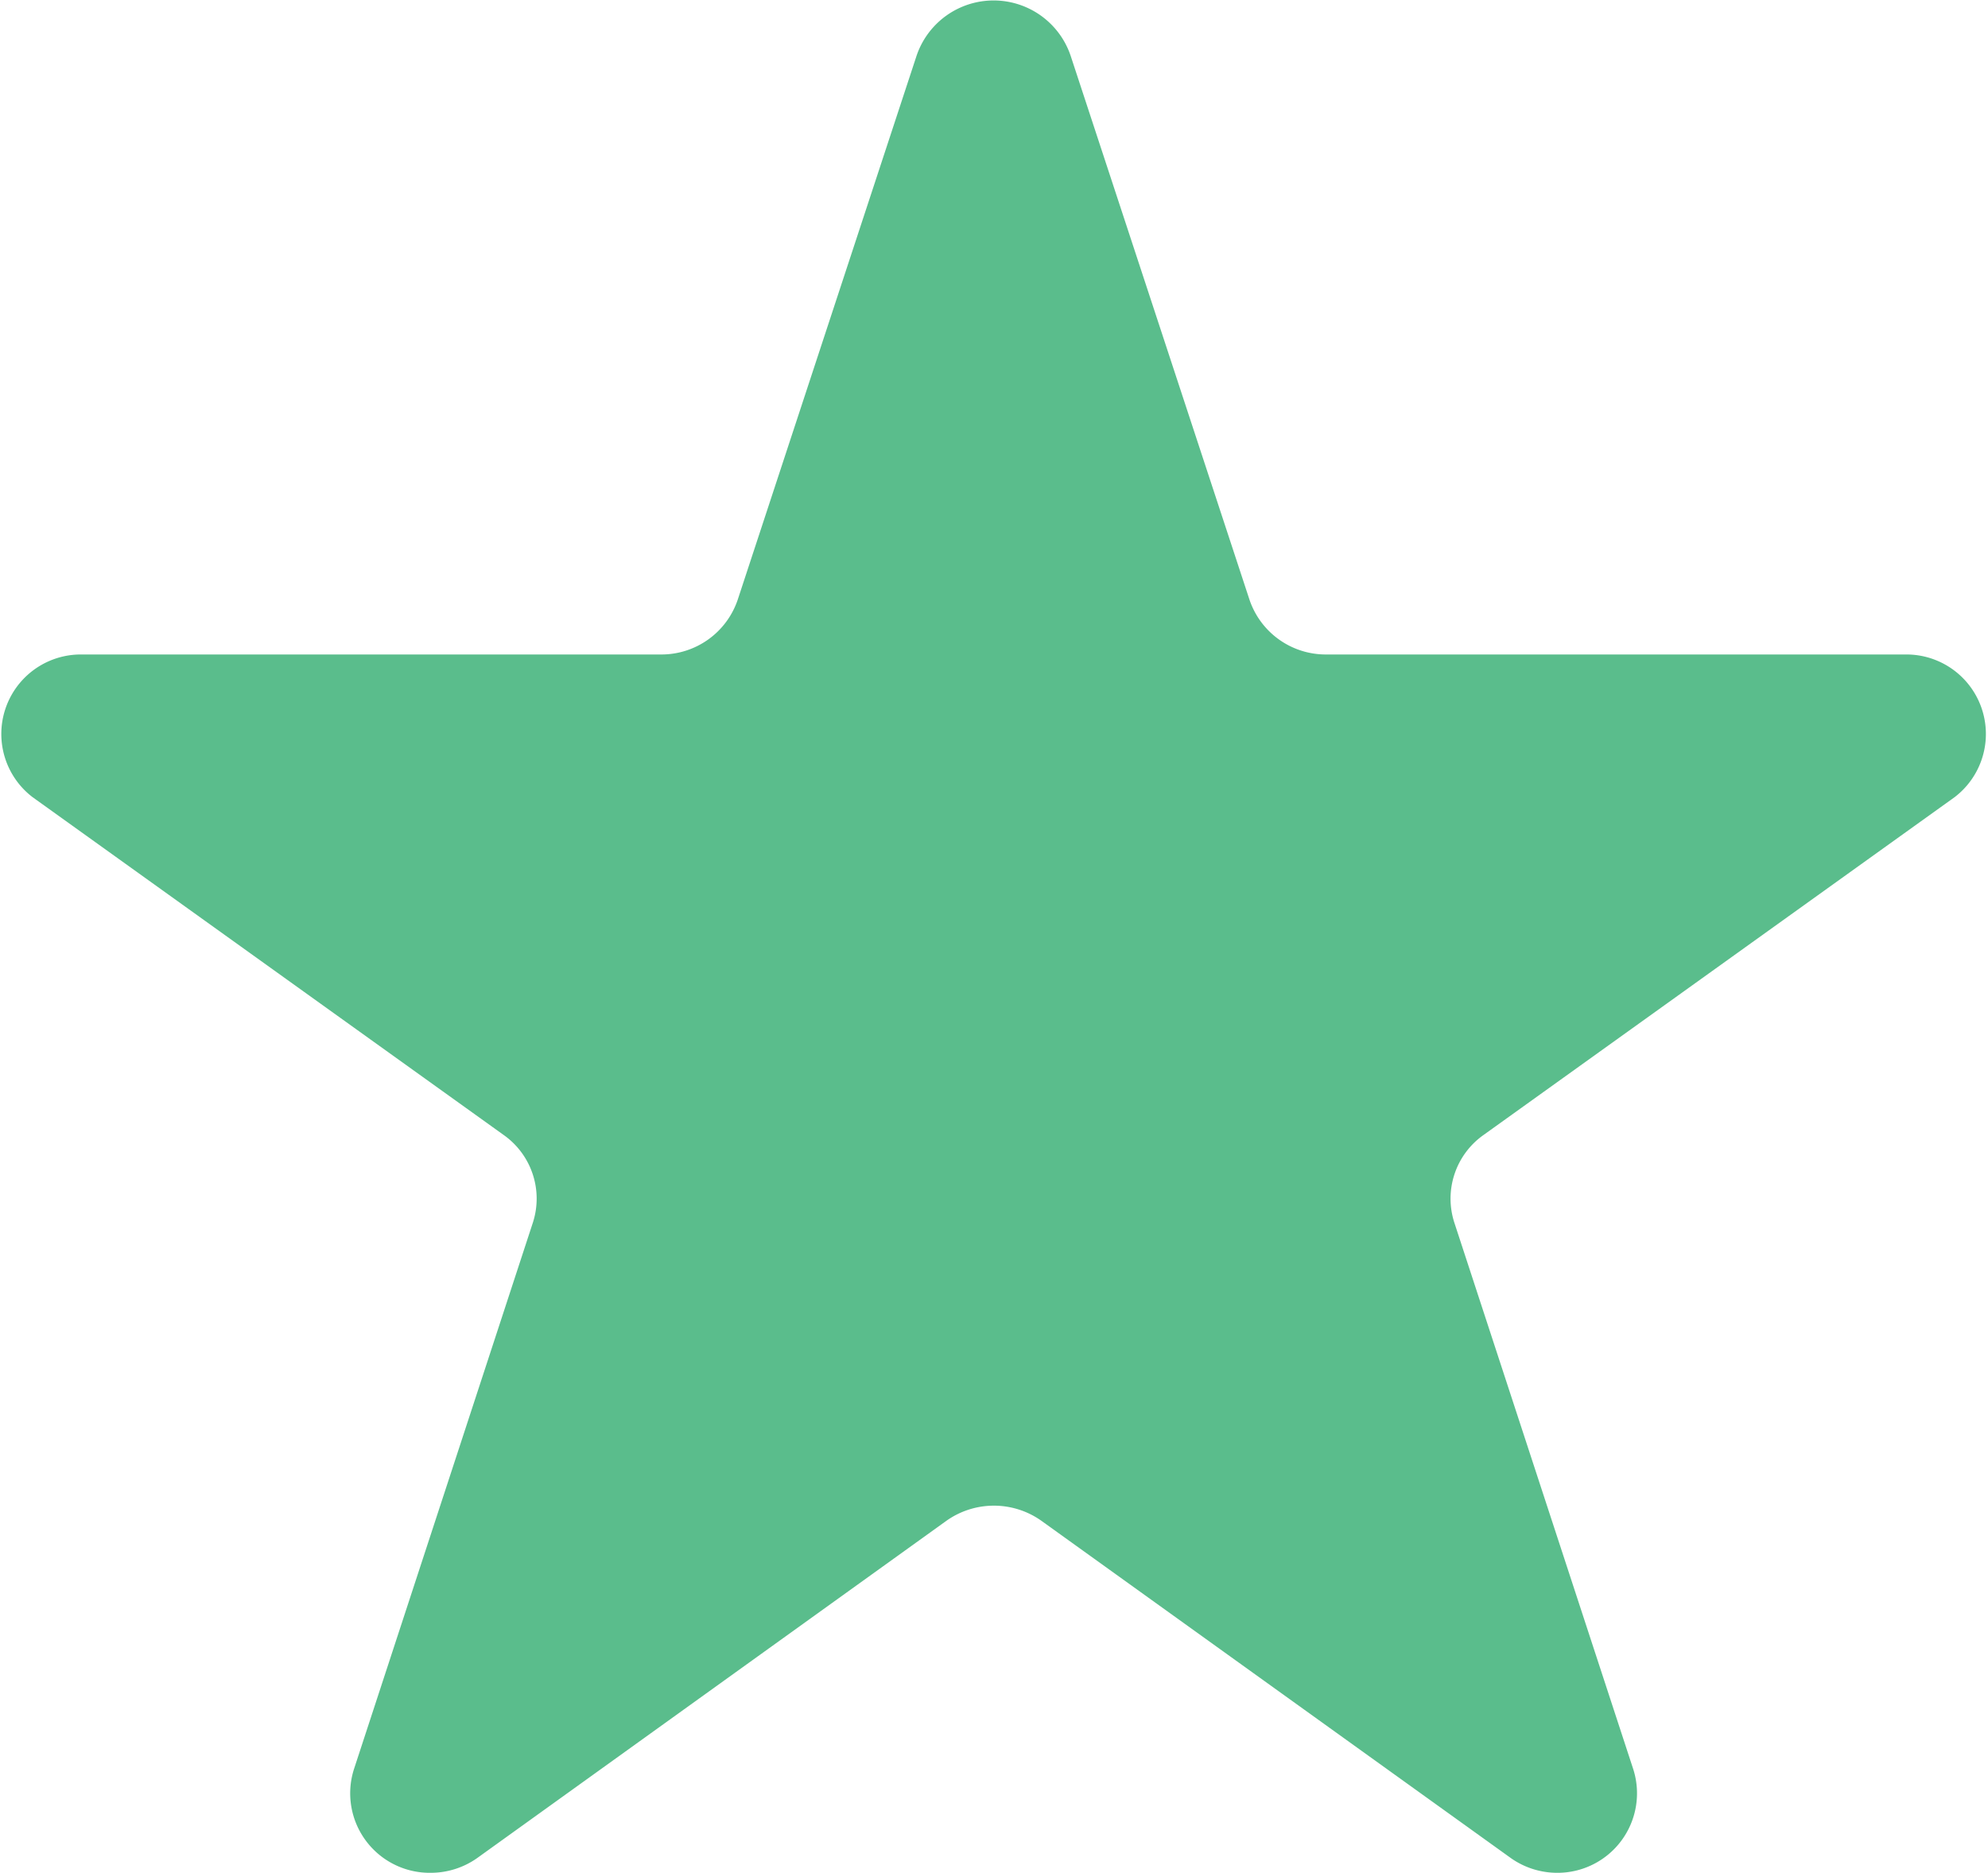 <svg xmlns="http://www.w3.org/2000/svg" width="10" height="9.423" viewBox="0 0 10 9.423"><path d="M7.593,9.344,5.24,7.653a.413.413,0,0,0-.481,0L2.407,9.344a.405.405,0,0,1-.239.079.4.4,0,0,1-.388-.52l.9-2.75a.392.392,0,0,0-.146-.442l-2.37-1.7a.4.4,0,0,1,.24-.718h2.92a.405.405,0,0,0,.387-.276l.9-2.738a.409.409,0,0,1,.774,0l.9,2.738a.405.405,0,0,0,.387.276h2.92a.4.4,0,0,1,.24.718l-2.37,1.7a.392.392,0,0,0-.146.442l.9,2.75a.4.4,0,0,1-.388.52A.405.405,0,0,1,7.593,9.344Z" transform="translate(0)" fill="#5abd8c"/></svg>